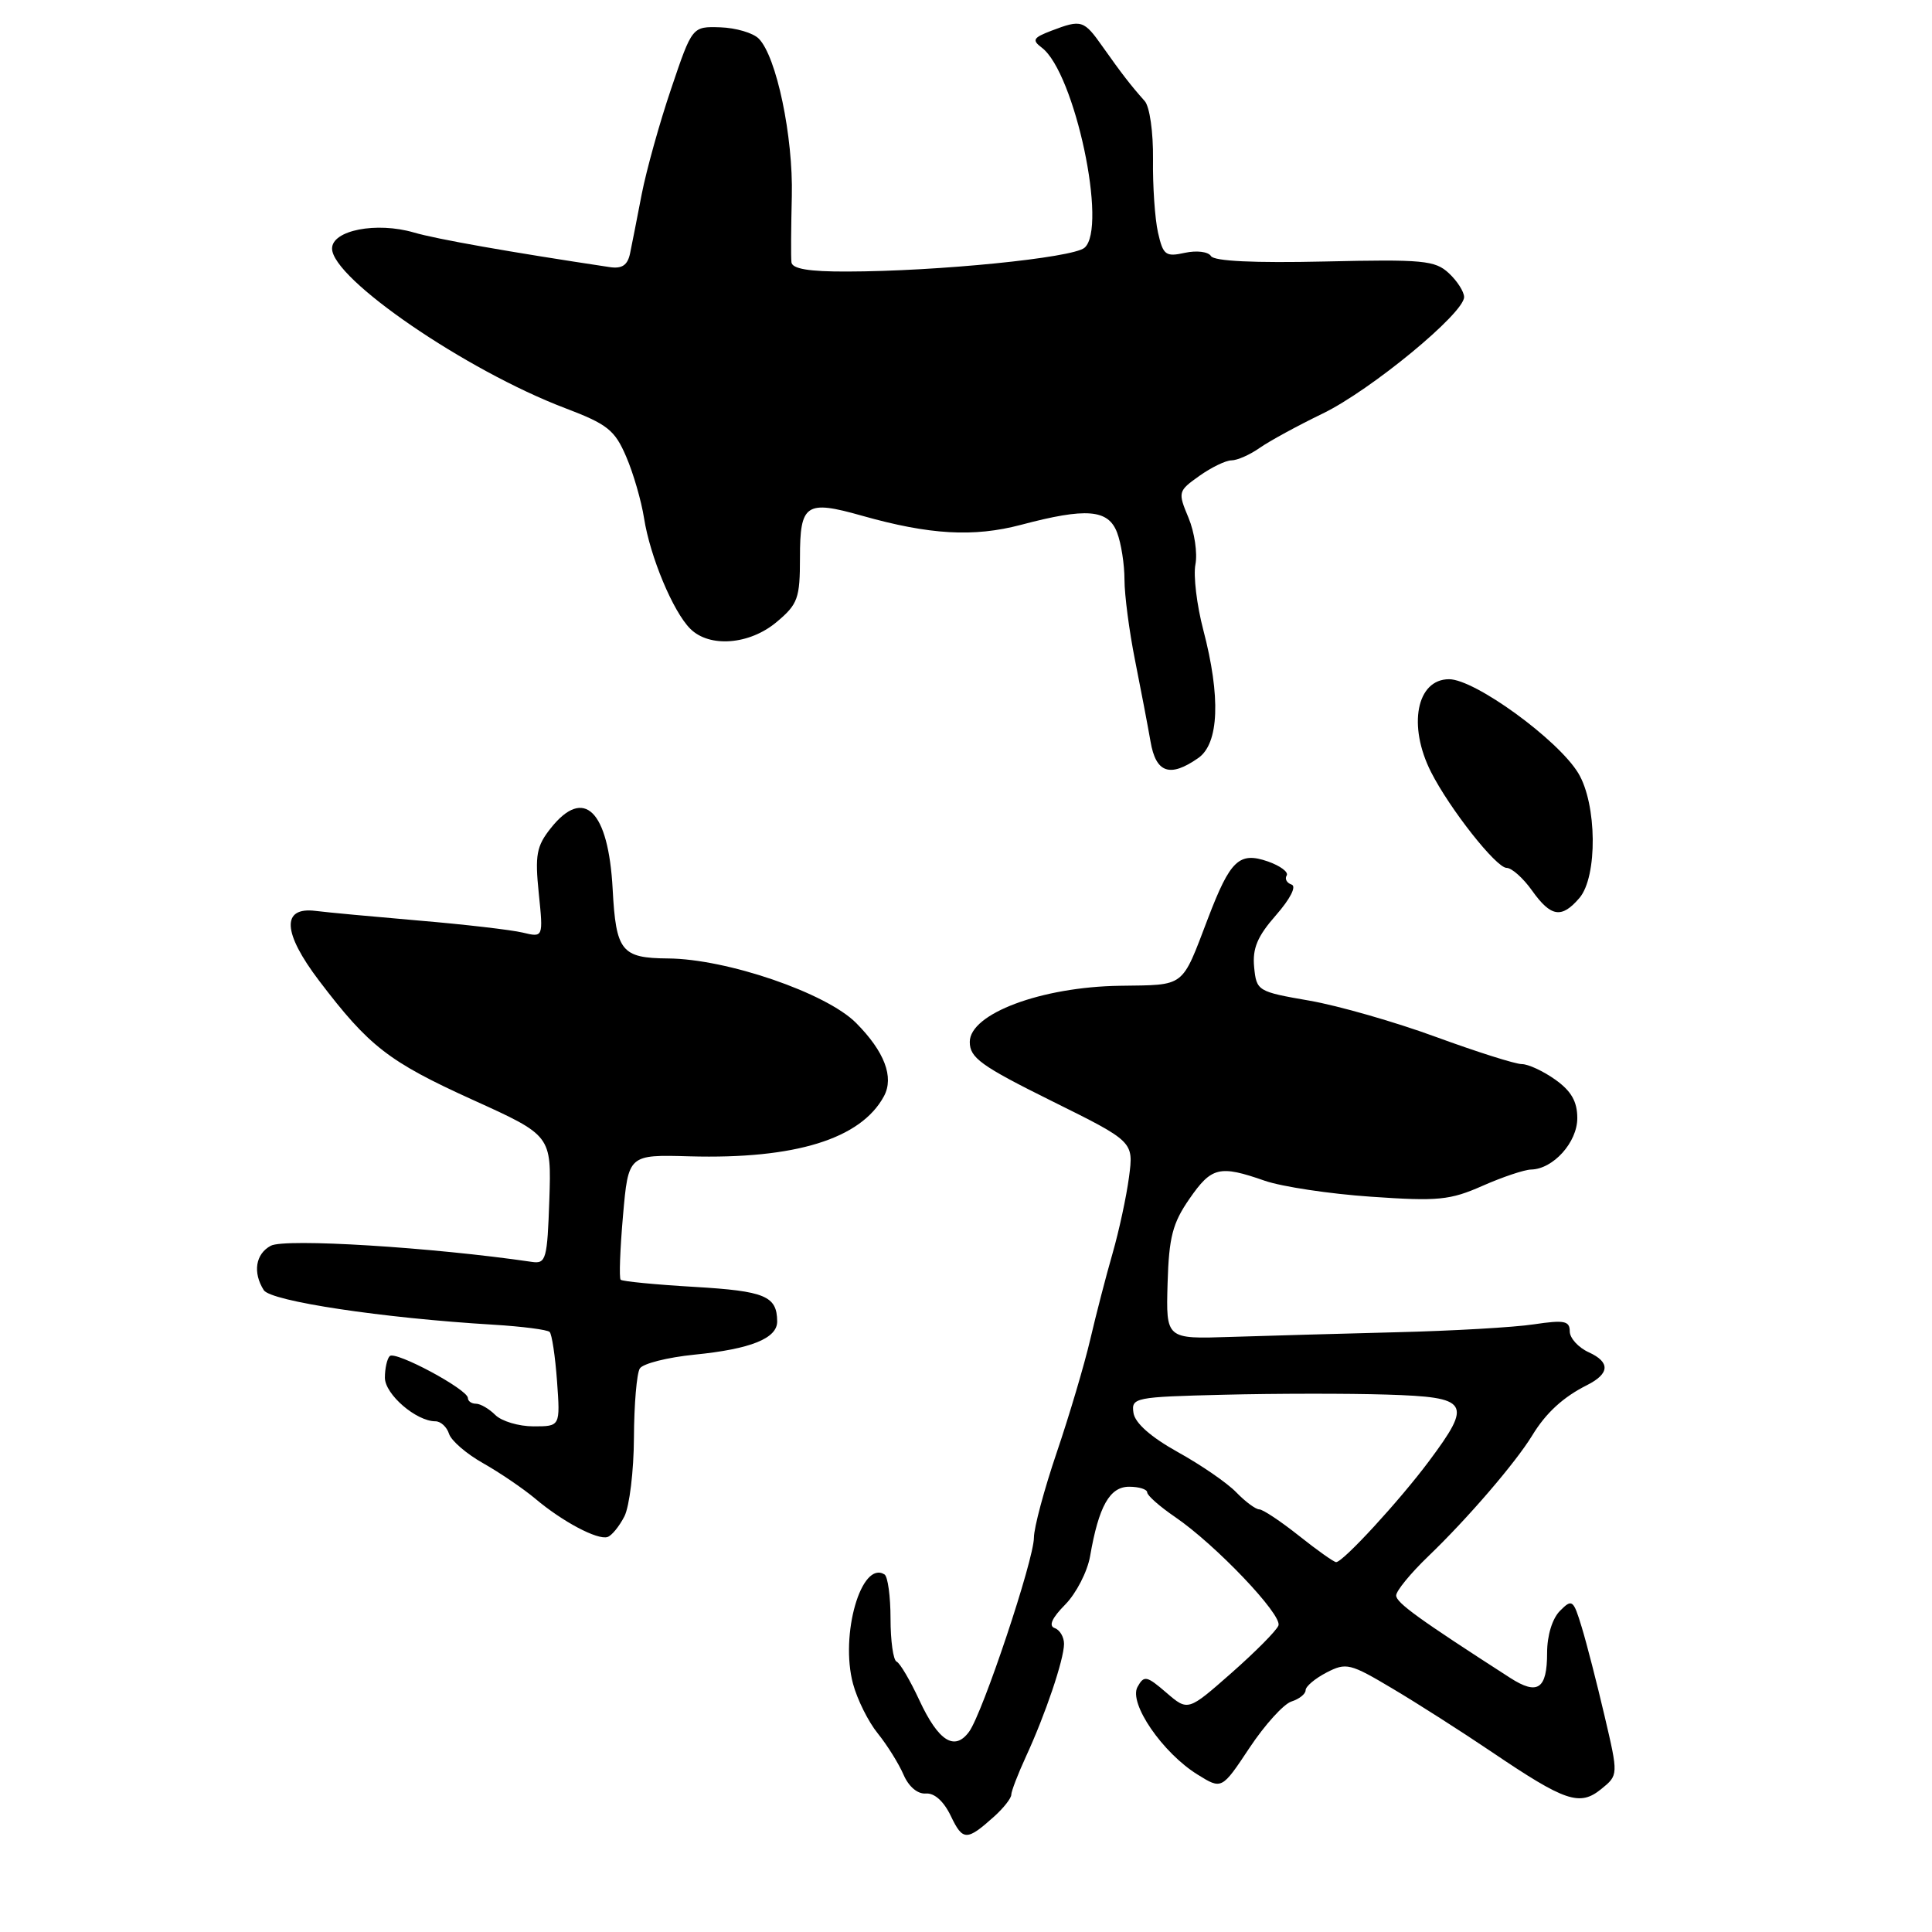<?xml version="1.0" encoding="UTF-8" standalone="no"?>
<!DOCTYPE svg PUBLIC "-//W3C//DTD SVG 1.1//EN" "http://www.w3.org/Graphics/SVG/1.1/DTD/svg11.dtd" >
<svg xmlns="http://www.w3.org/2000/svg" xmlns:xlink="http://www.w3.org/1999/xlink" version="1.1" viewBox="0 0 256 256">
 <g >
 <path fill="currentColor"
d=" M 131.75 240.68 C 132.99 239.56 134.00 238.27 134.00 237.81 C 134.00 237.35 134.88 235.07 135.95 232.74 C 138.52 227.17 140.97 219.92 140.99 217.83 C 140.99 216.92 140.44 215.97 139.75 215.73 C 138.92 215.44 139.38 214.40 141.14 212.62 C 142.60 211.14 144.08 208.26 144.44 206.22 C 145.59 199.57 147.04 197.00 149.62 197.00 C 150.93 197.00 152.00 197.34 152.01 197.75 C 152.01 198.16 153.67 199.62 155.69 201.00 C 161.06 204.66 169.94 213.98 169.40 215.39 C 169.15 216.06 166.34 218.89 163.17 221.68 C 157.41 226.75 157.41 226.75 154.55 224.29 C 151.94 222.04 151.59 221.97 150.73 223.52 C 149.52 225.67 154.04 232.27 158.70 235.15 C 161.89 237.13 161.89 237.13 165.57 231.59 C 167.59 228.55 170.09 225.79 171.12 225.46 C 172.16 225.13 173.00 224.46 173.00 223.96 C 173.00 223.46 174.25 222.41 175.77 221.62 C 178.38 220.27 178.90 220.40 184.52 223.75 C 187.81 225.70 193.72 229.48 197.66 232.14 C 207.41 238.73 209.31 239.38 212.17 237.06 C 214.45 235.21 214.45 235.21 212.61 227.36 C 211.60 223.04 210.24 217.75 209.59 215.62 C 208.48 211.96 208.31 211.83 206.71 213.44 C 205.69 214.46 205.00 216.70 205.00 219.01 C 205.00 223.82 203.75 224.67 200.11 222.33 C 188.04 214.56 185.00 212.37 185.00 211.41 C 185.00 210.80 186.91 208.47 189.25 206.22 C 194.47 201.21 200.82 193.82 203.03 190.20 C 204.84 187.22 207.13 185.12 210.28 183.54 C 213.30 182.02 213.39 180.50 210.53 179.19 C 209.14 178.56 208.00 177.31 208.00 176.41 C 208.00 175.02 207.27 174.88 203.25 175.48 C 200.64 175.88 192.43 176.35 185.00 176.53 C 177.58 176.72 167.68 177.00 163.00 177.15 C 154.50 177.43 154.50 177.43 154.71 170.07 C 154.89 163.93 155.37 162.08 157.60 158.86 C 160.54 154.61 161.58 154.36 167.60 156.46 C 169.86 157.24 176.19 158.20 181.66 158.57 C 190.55 159.19 192.14 159.03 196.44 157.13 C 199.09 155.96 201.98 154.99 202.88 154.97 C 205.81 154.91 209.00 151.36 209.00 148.16 C 209.00 145.96 208.20 144.57 206.10 143.07 C 204.50 141.93 202.50 141.00 201.65 141.00 C 200.79 141.00 195.69 139.38 190.30 137.41 C 184.91 135.43 177.35 133.26 173.50 132.59 C 166.64 131.40 166.49 131.31 166.18 128.15 C 165.94 125.67 166.61 124.07 169.08 121.26 C 170.96 119.11 171.82 117.44 171.14 117.21 C 170.51 117.00 170.21 116.46 170.49 116.01 C 170.77 115.56 169.65 114.73 168.01 114.15 C 164.20 112.83 163.02 113.95 160.07 121.67 C 156.51 130.99 157.16 130.49 148.39 130.62 C 137.99 130.77 128.50 134.32 128.50 138.06 C 128.50 140.17 129.99 141.24 139.36 145.89 C 150.22 151.27 150.22 151.27 149.60 155.96 C 149.26 158.54 148.28 163.09 147.42 166.08 C 146.56 169.06 145.23 174.20 144.46 177.50 C 143.69 180.80 141.70 187.52 140.03 192.44 C 138.36 197.35 137.00 202.44 137.00 203.74 C 137.00 206.67 130.21 227.00 128.41 229.46 C 126.49 232.08 124.35 230.73 121.82 225.29 C 120.60 222.66 119.24 220.35 118.80 220.17 C 118.36 219.98 118.00 217.42 118.00 214.48 C 118.00 211.53 117.64 208.90 117.20 208.62 C 114.13 206.72 111.28 216.61 113.03 223.11 C 113.59 225.20 115.07 228.17 116.32 229.70 C 117.56 231.24 119.09 233.69 119.72 235.15 C 120.41 236.75 121.59 237.74 122.68 237.65 C 123.82 237.56 125.06 238.68 126.00 240.65 C 127.58 243.95 128.11 243.95 131.75 240.68 Z  M 82.74 200.92 C 83.41 199.59 83.98 194.90 84.00 190.50 C 84.02 186.10 84.37 181.97 84.78 181.33 C 85.19 180.68 88.44 179.86 92.01 179.50 C 99.48 178.76 103.01 177.34 102.98 175.08 C 102.95 171.73 101.37 171.07 92.03 170.52 C 86.86 170.22 82.46 169.79 82.24 169.57 C 82.02 169.36 82.16 165.54 82.55 161.09 C 83.26 152.99 83.26 152.99 91.38 153.22 C 105.38 153.61 114.08 150.91 117.13 145.25 C 118.49 142.72 117.20 139.34 113.44 135.55 C 109.50 131.58 96.30 127.05 88.50 127.00 C 82.34 126.95 81.62 126.06 81.18 117.81 C 80.62 107.37 77.37 104.19 72.97 109.75 C 71.09 112.12 70.87 113.30 71.39 118.37 C 71.99 124.23 71.99 124.23 69.25 123.57 C 67.74 123.21 61.55 122.49 55.50 121.98 C 49.45 121.46 43.29 120.89 41.82 120.70 C 37.26 120.13 37.44 123.58 42.29 129.96 C 48.90 138.66 51.49 140.67 62.63 145.73 C 73.07 150.46 73.07 150.46 72.79 158.98 C 72.52 166.85 72.35 167.48 70.50 167.21 C 57.29 165.27 37.75 164.06 35.88 165.07 C 33.86 166.15 33.47 168.61 34.95 170.95 C 35.88 172.42 50.67 174.65 65.39 175.53 C 69.18 175.76 72.52 176.19 72.83 176.49 C 73.13 176.79 73.57 179.73 73.81 183.02 C 74.24 189.00 74.24 189.00 70.69 189.00 C 68.74 189.00 66.47 188.32 65.64 187.50 C 64.82 186.68 63.66 186.00 63.07 186.00 C 62.48 186.00 62.00 185.66 62.00 185.25 C 62.00 184.11 52.38 178.95 51.64 179.69 C 51.29 180.04 51.00 181.33 51.00 182.55 C 51.00 184.75 55.15 188.33 57.70 188.33 C 58.40 188.33 59.21 189.08 59.50 189.99 C 59.79 190.90 61.82 192.65 64.01 193.88 C 66.20 195.12 69.31 197.23 70.91 198.57 C 74.53 201.63 79.18 204.09 80.50 203.66 C 81.05 203.49 82.06 202.25 82.74 200.92 Z  M 209.28 118.99 C 211.71 116.15 211.61 106.52 209.12 102.43 C 206.41 97.98 195.42 90.00 192.01 90.00 C 187.70 90.00 186.51 96.16 189.62 102.30 C 192.10 107.19 198.26 115.00 199.64 115.00 C 200.31 115.00 201.83 116.35 203.00 118.00 C 205.51 121.52 206.92 121.74 209.28 118.99 Z  M 158.78 100.44 C 161.53 98.52 161.77 92.34 159.44 83.46 C 158.58 80.18 158.11 76.28 158.40 74.79 C 158.69 73.30 158.28 70.52 157.48 68.60 C 156.06 65.20 156.09 65.07 158.92 63.06 C 160.51 61.93 162.43 61.00 163.18 61.00 C 163.94 61.00 165.62 60.26 166.91 59.35 C 168.21 58.44 171.97 56.39 175.28 54.79 C 181.64 51.70 194.00 41.52 194.00 39.36 C 194.00 38.66 193.09 37.23 191.98 36.20 C 190.16 34.50 188.55 34.35 175.53 34.65 C 166.21 34.86 160.87 34.61 160.46 33.93 C 160.10 33.35 158.57 33.16 157.00 33.50 C 154.45 34.06 154.12 33.81 153.44 30.81 C 153.03 28.99 152.73 24.62 152.78 21.11 C 152.82 17.50 152.34 14.14 151.68 13.39 C 149.85 11.34 148.64 9.77 146.15 6.25 C 143.61 2.64 143.32 2.55 139.32 4.07 C 136.89 5.00 136.71 5.31 138.05 6.32 C 142.42 9.63 146.80 30.26 143.69 32.84 C 142.08 34.17 124.24 35.96 112.25 35.98 C 107.18 36.00 104.96 35.62 104.87 34.75 C 104.79 34.06 104.82 30.12 104.92 26.00 C 105.11 18.09 102.89 7.49 100.54 5.12 C 99.79 4.36 97.50 3.69 95.45 3.62 C 91.72 3.50 91.72 3.50 88.94 11.73 C 87.40 16.26 85.65 22.56 85.03 25.73 C 84.42 28.91 83.72 32.45 83.48 33.61 C 83.15 35.15 82.41 35.64 80.77 35.39 C 67.47 33.39 57.86 31.69 54.85 30.81 C 49.88 29.36 44.00 30.51 44.00 32.93 C 44.00 36.93 61.75 49.09 74.88 54.08 C 80.49 56.21 81.46 56.98 82.97 60.50 C 83.92 62.70 84.98 66.37 85.34 68.66 C 86.14 73.76 89.18 81.04 91.46 83.31 C 94.00 85.86 99.33 85.44 102.92 82.41 C 105.72 80.06 106.00 79.29 106.00 73.88 C 106.00 66.76 106.78 66.23 114.20 68.33 C 123.19 70.87 129.01 71.20 135.30 69.54 C 143.94 67.25 146.85 67.48 148.02 70.57 C 148.56 71.98 149.00 74.79 149.00 76.82 C 149.00 78.84 149.63 83.65 150.40 87.50 C 151.17 91.35 152.09 96.19 152.45 98.25 C 153.16 102.43 155.02 103.07 158.78 100.44 Z  M 172.11 203.49 C 169.69 201.57 167.33 200.00 166.86 200.00 C 166.39 200.00 165.02 198.99 163.82 197.75 C 162.63 196.51 159.14 194.11 156.07 192.41 C 152.48 190.41 150.39 188.56 150.19 187.21 C 149.89 185.19 150.33 185.10 162.19 184.81 C 168.96 184.64 178.66 184.63 183.75 184.79 C 194.70 185.13 195.15 185.83 189.35 193.61 C 185.46 198.83 177.94 207.01 177.04 206.99 C 176.74 206.98 174.52 205.41 172.11 203.49 Z "/>
</g>
</svg>
